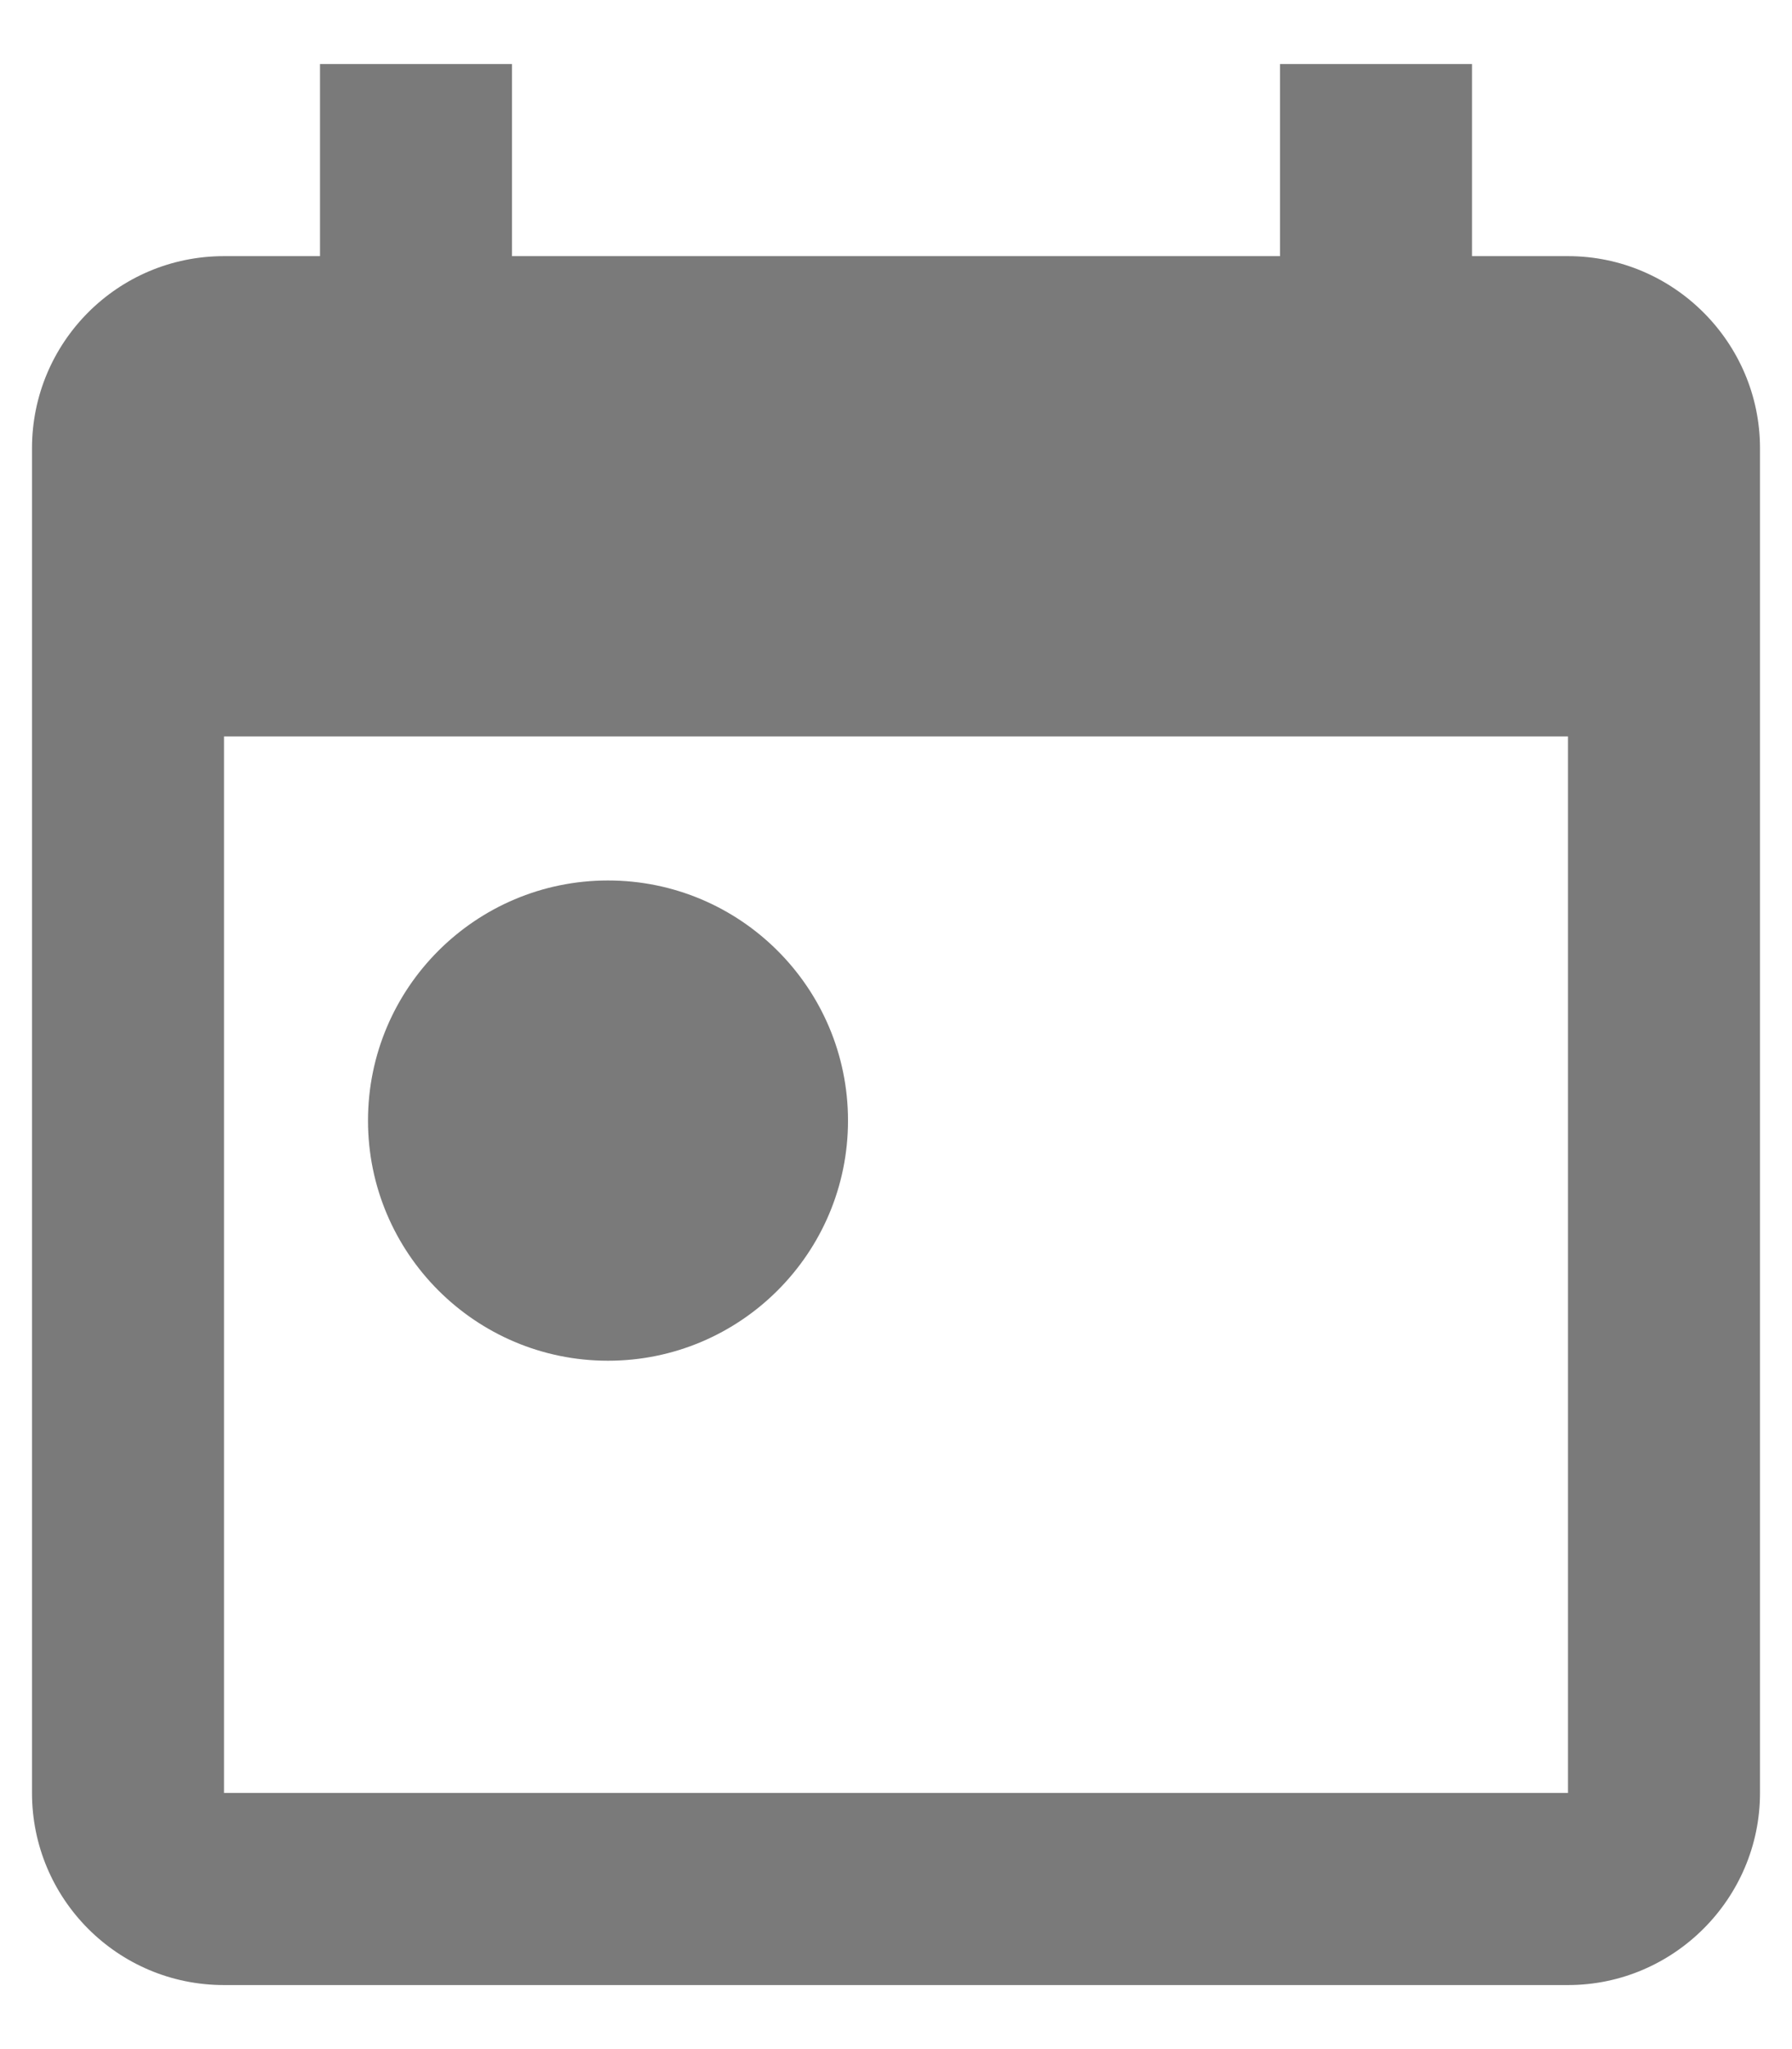 <svg width="14" height="16" viewBox="0 0 14 16" fill="none" xmlns="http://www.w3.org/2000/svg">
<path fill-rule="evenodd" clip-rule="evenodd" d="M12.25 2H11.5V0.5H10V2H4V0.5H2.5V2H1.75C0.917 2 0.25 2.675 0.25 3.5V14C0.25 14.825 0.917 15.5 1.75 15.5H12.25C13.075 15.5 13.75 14.825 13.75 14V3.5C13.75 2.675 13.075 2 12.25 2ZM12.25 14H1.75V5.75H12.25V14ZM2.875 8.75C2.875 7.715 3.715 6.875 4.75 6.875C5.785 6.875 6.625 7.715 6.625 8.75C6.625 9.785 5.785 10.625 4.75 10.625C3.715 10.625 2.875 9.785 2.875 8.75Z" fill="#7A7A7A"/>
</svg>
